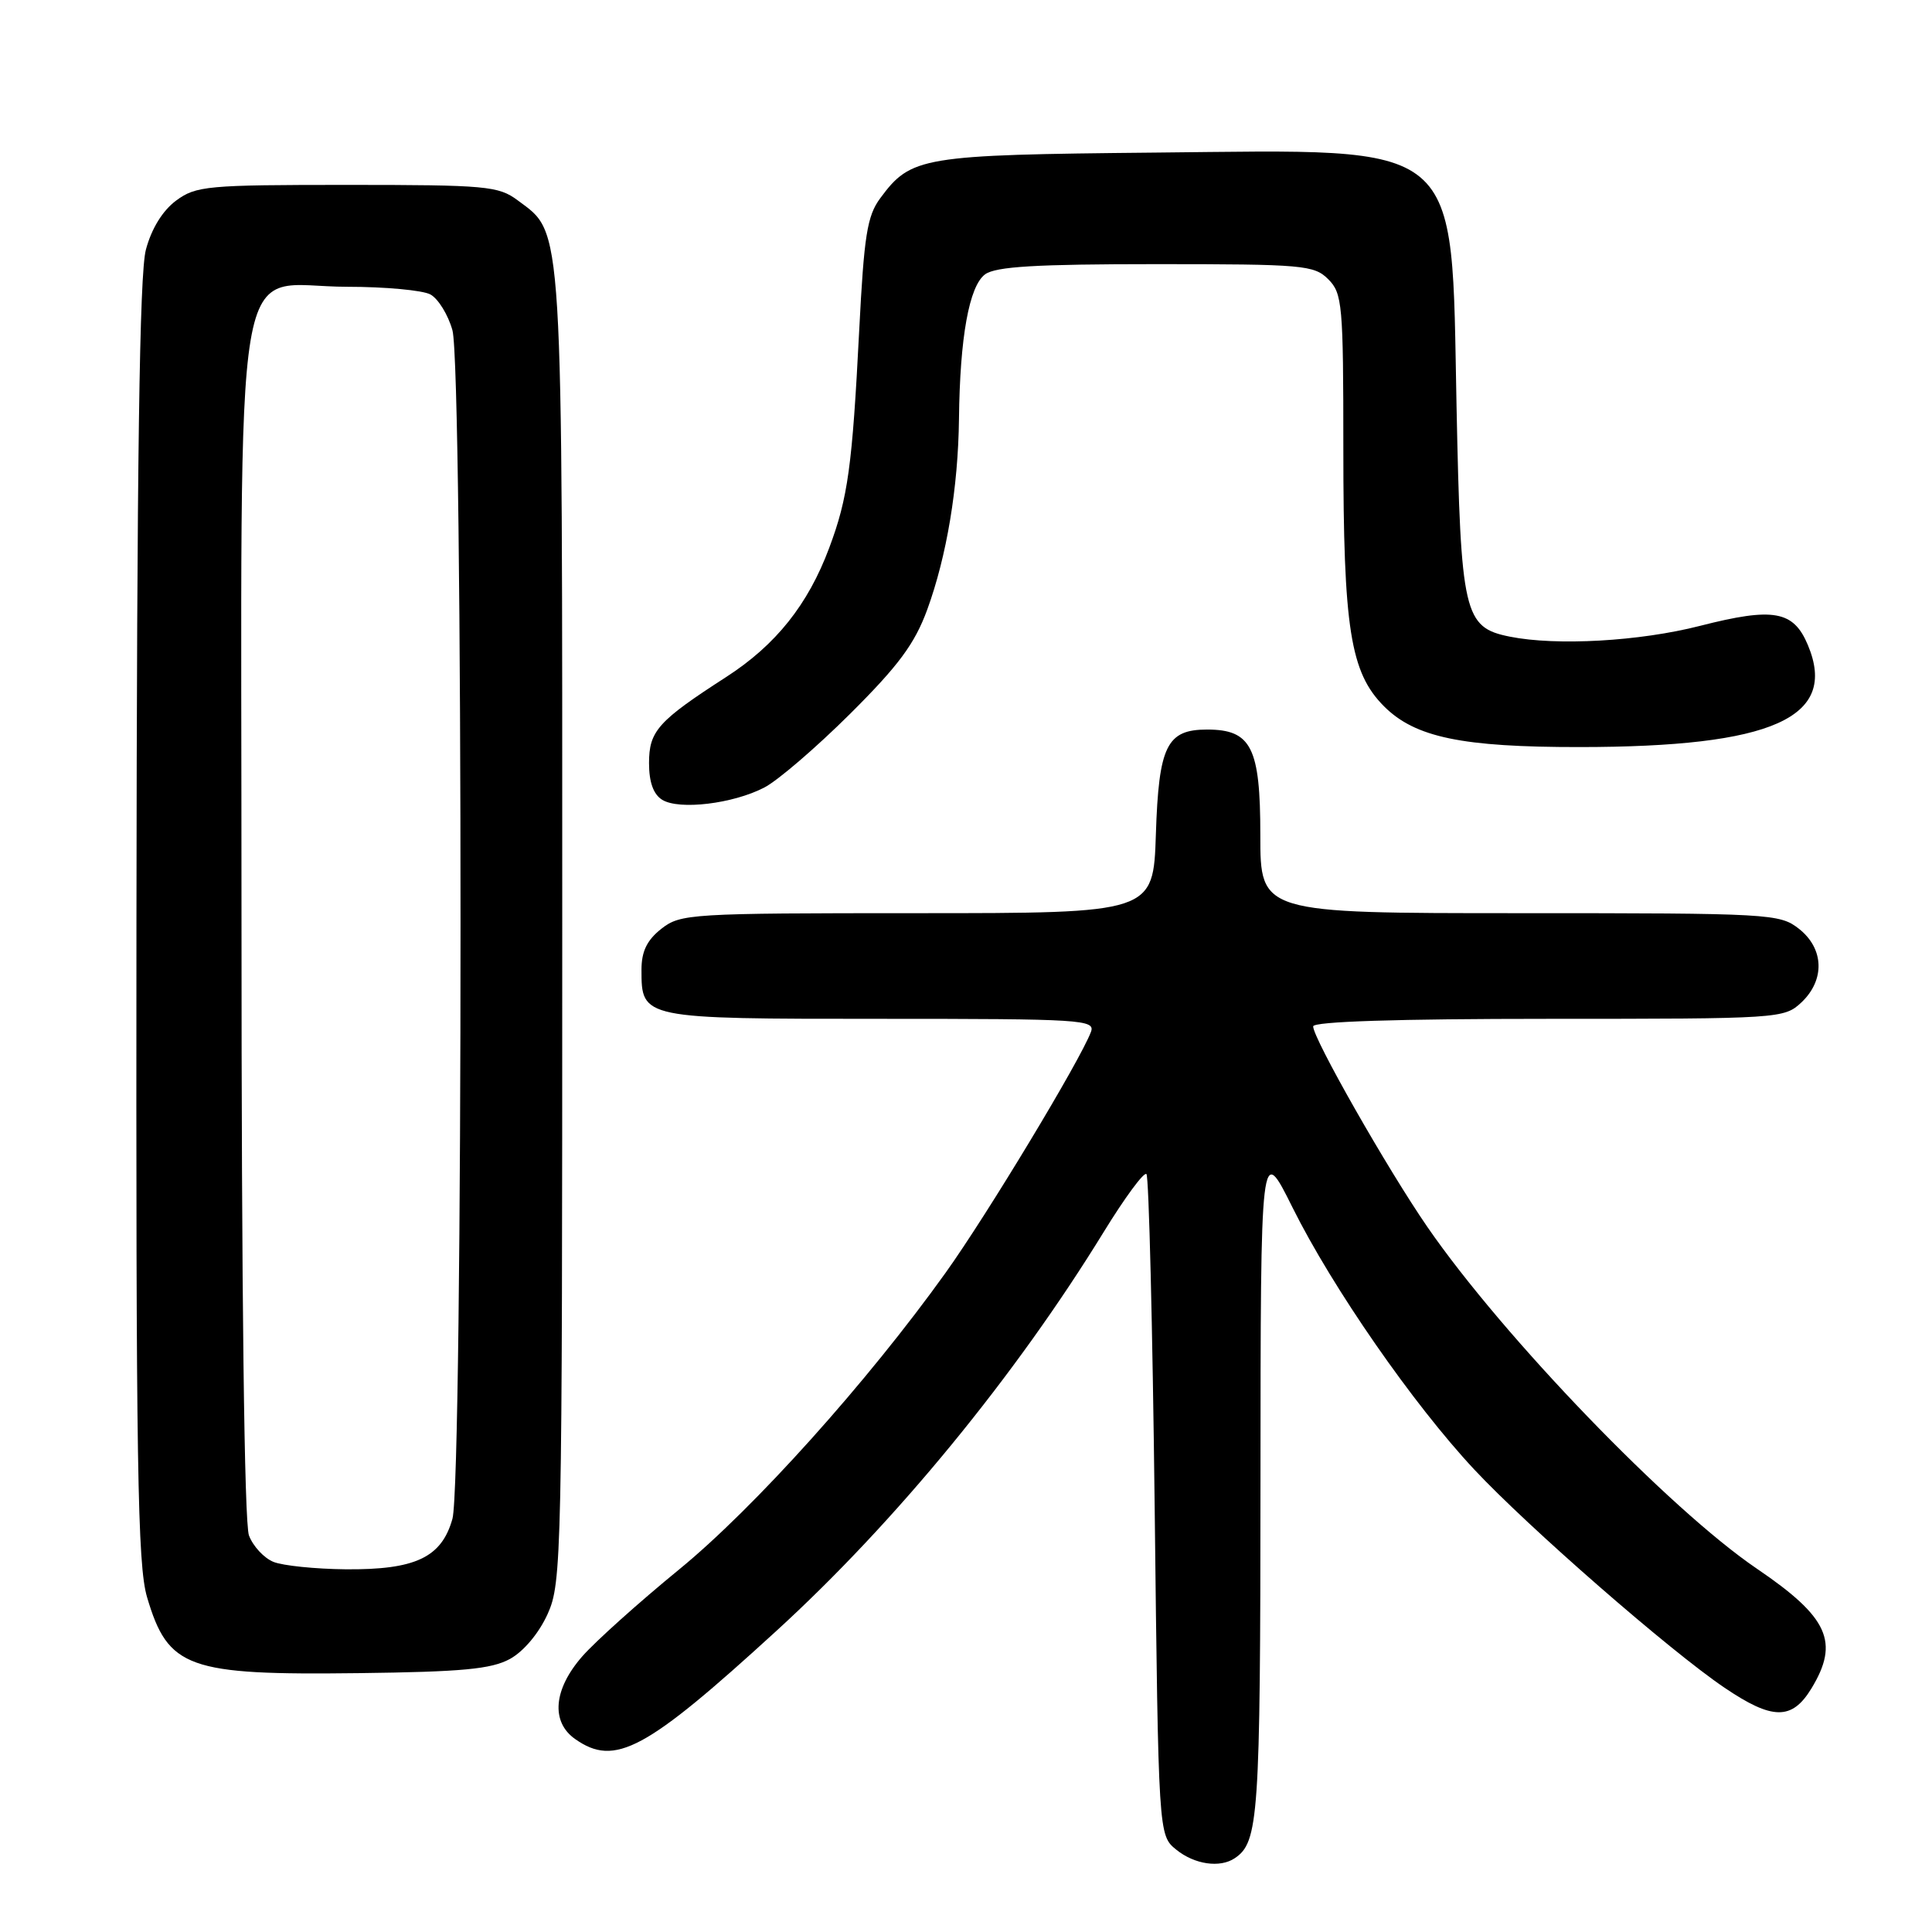 <?xml version="1.0" encoding="UTF-8" standalone="no"?>
<!DOCTYPE svg PUBLIC "-//W3C//DTD SVG 1.1//EN" "http://www.w3.org/Graphics/SVG/1.1/DTD/svg11.dtd" >
<svg xmlns="http://www.w3.org/2000/svg" xmlns:xlink="http://www.w3.org/1999/xlink" version="1.1" viewBox="0 0 256 256">
 <g >
 <path fill="currentColor"
d=" M 163.60 246.23 C 166.78 244.11 167.00 240.92 167.02 196.32 C 167.04 151.50 167.04 151.50 171.27 160.01 C 176.55 170.63 187.26 186.07 195.34 194.71 C 202.50 202.37 221.27 218.74 228.49 223.62 C 234.85 227.93 237.44 227.96 240.01 223.75 C 243.77 217.58 242.29 214.31 232.81 207.87 C 221.19 199.98 199.19 177.16 189.13 162.57 C 183.85 154.91 174.00 137.61 174.00 136.00 C 174.00 135.36 185.11 135.00 205.19 135.00 C 235.83 135.00 236.41 134.96 238.69 132.83 C 241.84 129.86 241.71 125.70 238.37 123.07 C 235.82 121.07 234.62 121.00 201.37 121.00 C 167.00 121.00 167.00 121.00 167.00 110.65 C 167.00 99.03 165.81 96.67 159.94 96.67 C 154.60 96.67 153.54 98.83 153.16 110.53 C 152.82 121.00 152.82 121.00 121.54 121.00 C 91.42 121.00 90.17 121.08 87.63 123.07 C 85.72 124.58 85.00 126.07 85.00 128.50 C 85.00 135.00 85.00 135.00 116.68 135.00 C 143.44 135.00 145.17 135.11 144.55 136.75 C 143.10 140.57 130.80 160.96 125.31 168.63 C 114.93 183.13 99.95 199.81 89.99 207.96 C 84.68 212.30 78.91 217.48 77.17 219.46 C 73.33 223.83 72.96 228.16 76.22 230.44 C 81.49 234.14 85.54 231.96 102.89 216.09 C 118.68 201.66 134.52 182.34 146.25 163.24 C 149.04 158.70 151.58 155.25 151.91 155.57 C 152.23 155.90 152.72 175.74 153.00 199.67 C 153.50 243.18 153.50 243.18 155.86 245.09 C 158.28 247.05 161.64 247.54 163.60 246.23 Z  M 67.57 219.82 C 69.39 218.82 71.42 216.40 72.57 213.85 C 74.43 209.72 74.50 206.42 74.50 123.03 C 74.50 28.12 74.68 31.09 68.59 26.54 C 66.05 24.65 64.44 24.50 46.00 24.50 C 27.42 24.50 25.97 24.63 23.32 26.59 C 21.54 27.92 20.07 30.30 19.33 33.09 C 18.48 36.28 18.14 60.93 18.08 122.07 C 18.01 194.24 18.22 207.37 19.49 211.65 C 22.28 221.06 24.86 221.98 47.50 221.70 C 61.24 221.53 65.09 221.17 67.57 219.82 Z  M 101.26 104.36 C 103.04 103.45 108.15 99.05 112.63 94.60 C 119.07 88.19 121.20 85.31 122.86 80.79 C 125.45 73.68 126.96 64.63 127.07 55.50 C 127.19 44.69 128.42 37.90 130.53 36.35 C 131.95 35.32 137.27 35.00 153.19 35.00 C 172.67 35.00 174.13 35.13 176.00 37.00 C 177.87 38.87 178.00 40.33 178.00 59.45 C 178.00 83.30 178.92 89.12 183.40 93.60 C 187.51 97.71 193.73 99.00 209.30 98.99 C 234.89 98.98 243.58 95.10 239.56 85.49 C 237.65 80.91 235.02 80.44 225.26 82.93 C 217.26 84.98 206.25 85.60 200.06 84.36 C 193.97 83.14 193.56 81.37 193.00 53.87 C 192.28 18.14 194.27 19.82 153.00 20.22 C 122.06 20.52 120.72 20.75 116.64 26.26 C 114.90 28.60 114.49 31.22 113.85 43.76 C 112.93 61.80 112.36 65.97 109.87 72.61 C 107.07 80.11 102.80 85.46 96.25 89.69 C 87.18 95.54 86.00 96.86 86.00 101.12 C 86.00 103.64 86.58 105.26 87.75 105.98 C 90.00 107.36 97.11 106.51 101.26 104.36 Z  M 36.24 206.96 C 34.99 206.46 33.53 204.89 32.99 203.46 C 32.37 201.84 32.00 171.35 32.00 121.89 C 32.00 29.12 30.52 38.00 46.02 38.00 C 51.03 38.00 55.98 38.46 57.02 39.01 C 58.06 39.57 59.38 41.71 59.95 43.76 C 61.38 48.91 61.38 196.10 59.95 201.25 C 58.52 206.37 55.05 208.02 45.80 207.94 C 41.78 207.90 37.48 207.46 36.24 206.96 Z "/>
</g>
</svg>